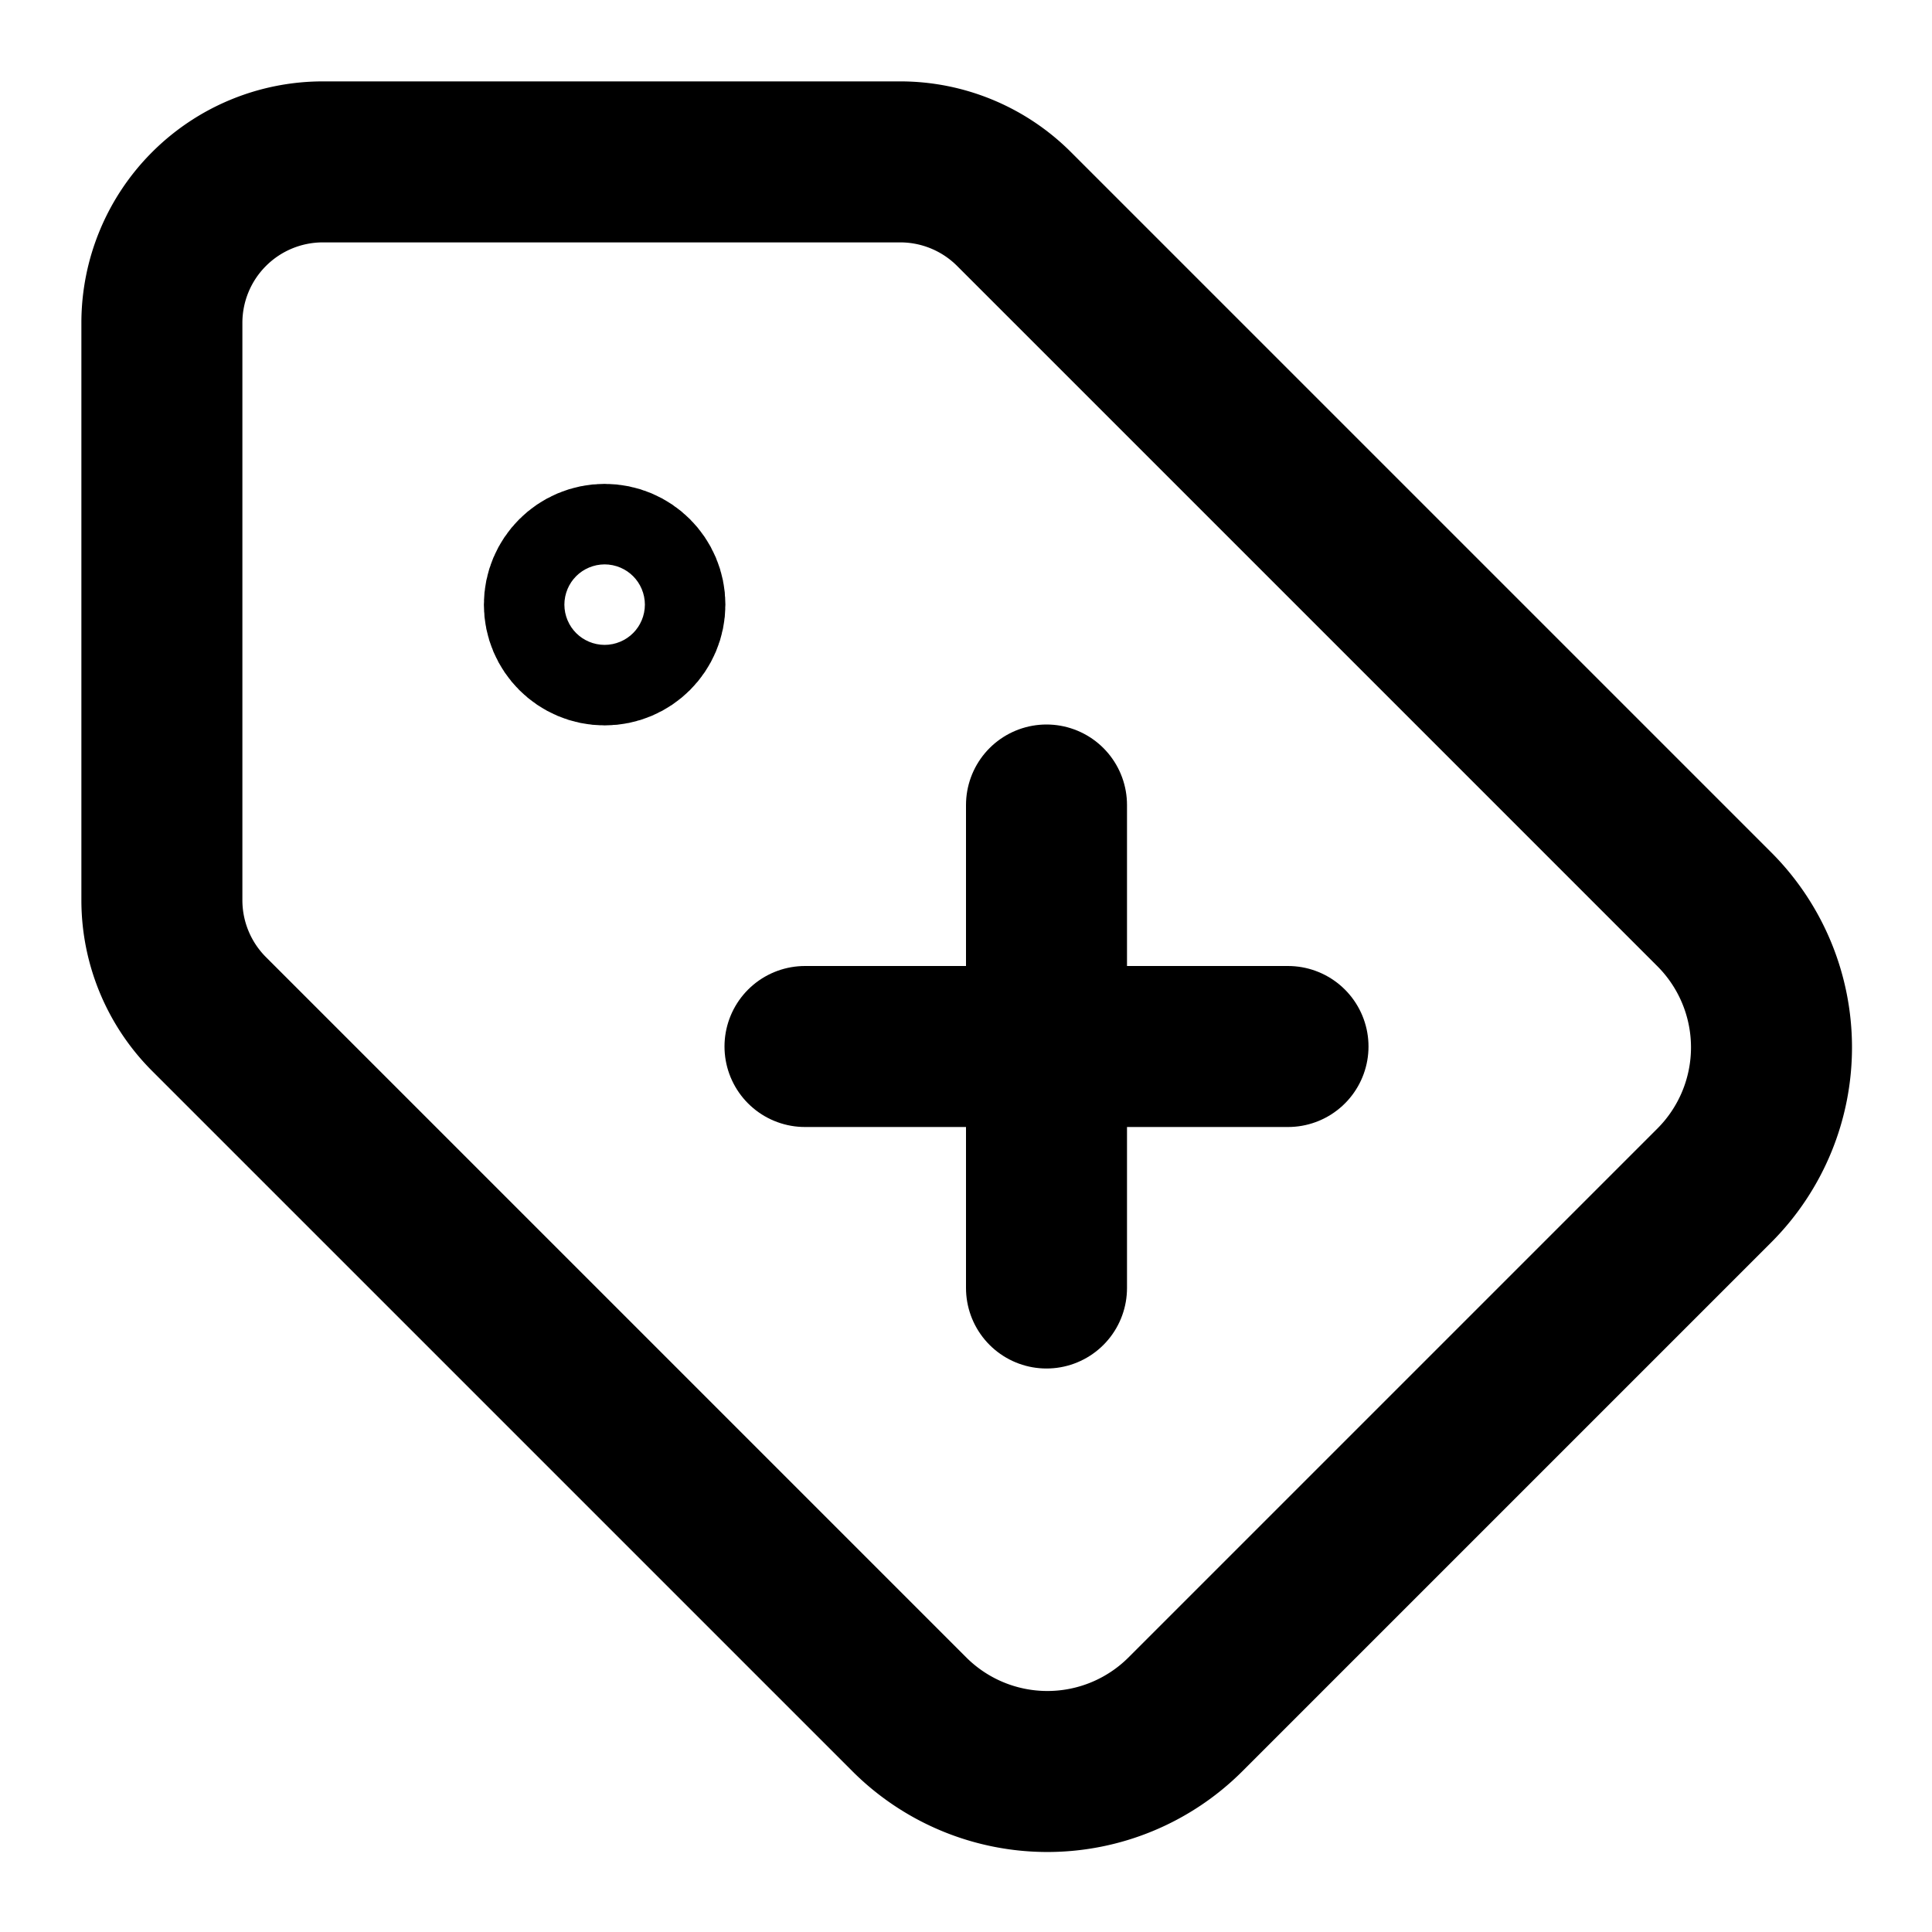 <svg
  xmlns="http://www.w3.org/2000/svg"
  width="24"
  height="24"
  viewBox="0 0 24 24"
  fill="none"
  stroke="currentColor"
  stroke-width="2"
  stroke-linecap="round"
  stroke-linejoin="round"
>
  <line x1="10" x2="16" y1="13" y2="13" />
  <line x1="13" x2="13" y1="10" y2="16" />
  <path d="M12.597 2.597a2 2 0 0 0-1.414-.586H4.011a2 2 0 0 0-2 2v7.172a2 2 0 0 0 .586 1.414l8.704 8.704a2.426 2.426 0 0 0 3.42 0l6.58-6.58a2.426 2.426 0 0 0 0-3.42z" />
  <circle cx="7.511" cy="7.511" r=".5" />
</svg>
